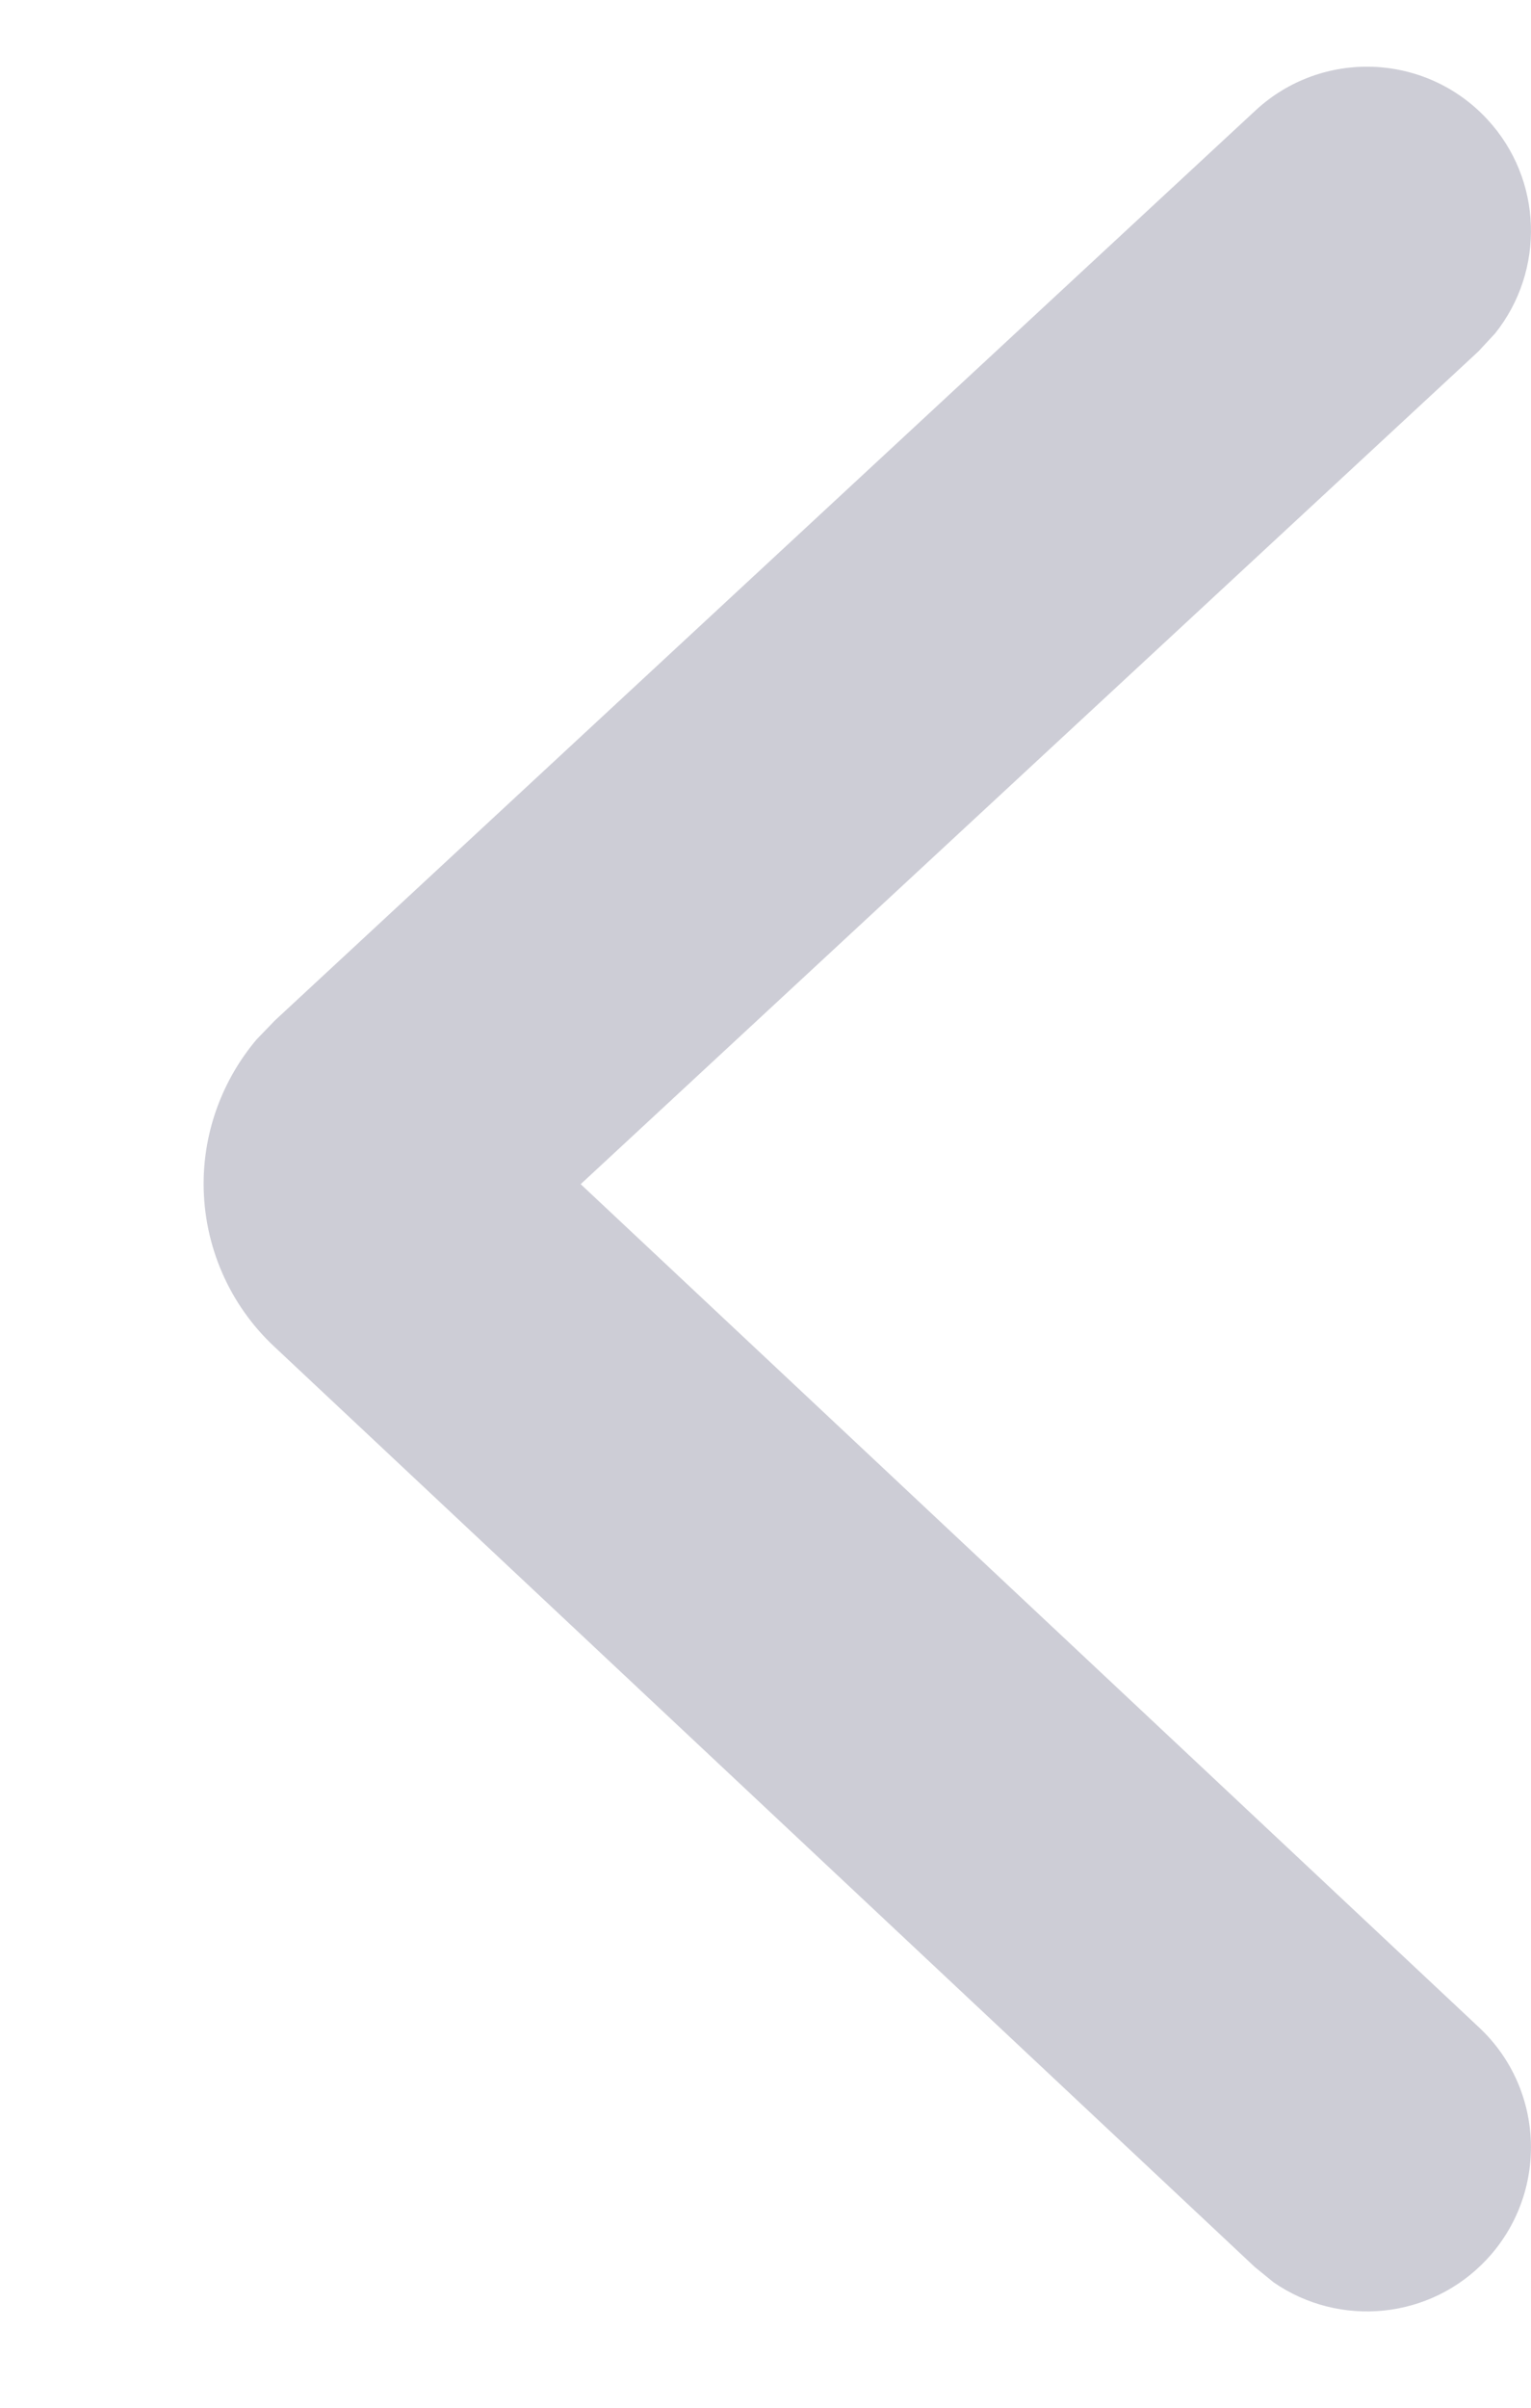 <svg width="7" height="11" viewBox="0 0 7 11" fill="none" xmlns="http://www.w3.org/2000/svg">
<path d="M6.763 9.263C7.065 9.546 7.08 10.021 6.797 10.323C6.539 10.598 6.124 10.635 5.823 10.427L5.737 10.357L1.256 6.154C1.049 5.962 0.931 5.691 0.931 5.408C0.931 5.166 1.018 4.933 1.173 4.749L1.257 4.662L5.74 0.505C6.044 0.223 6.518 0.241 6.8 0.545C7.056 0.821 7.064 1.238 6.836 1.523L6.76 1.605L2.655 5.41L6.763 9.263Z" fill="#CDCDD6"/>
</svg>
